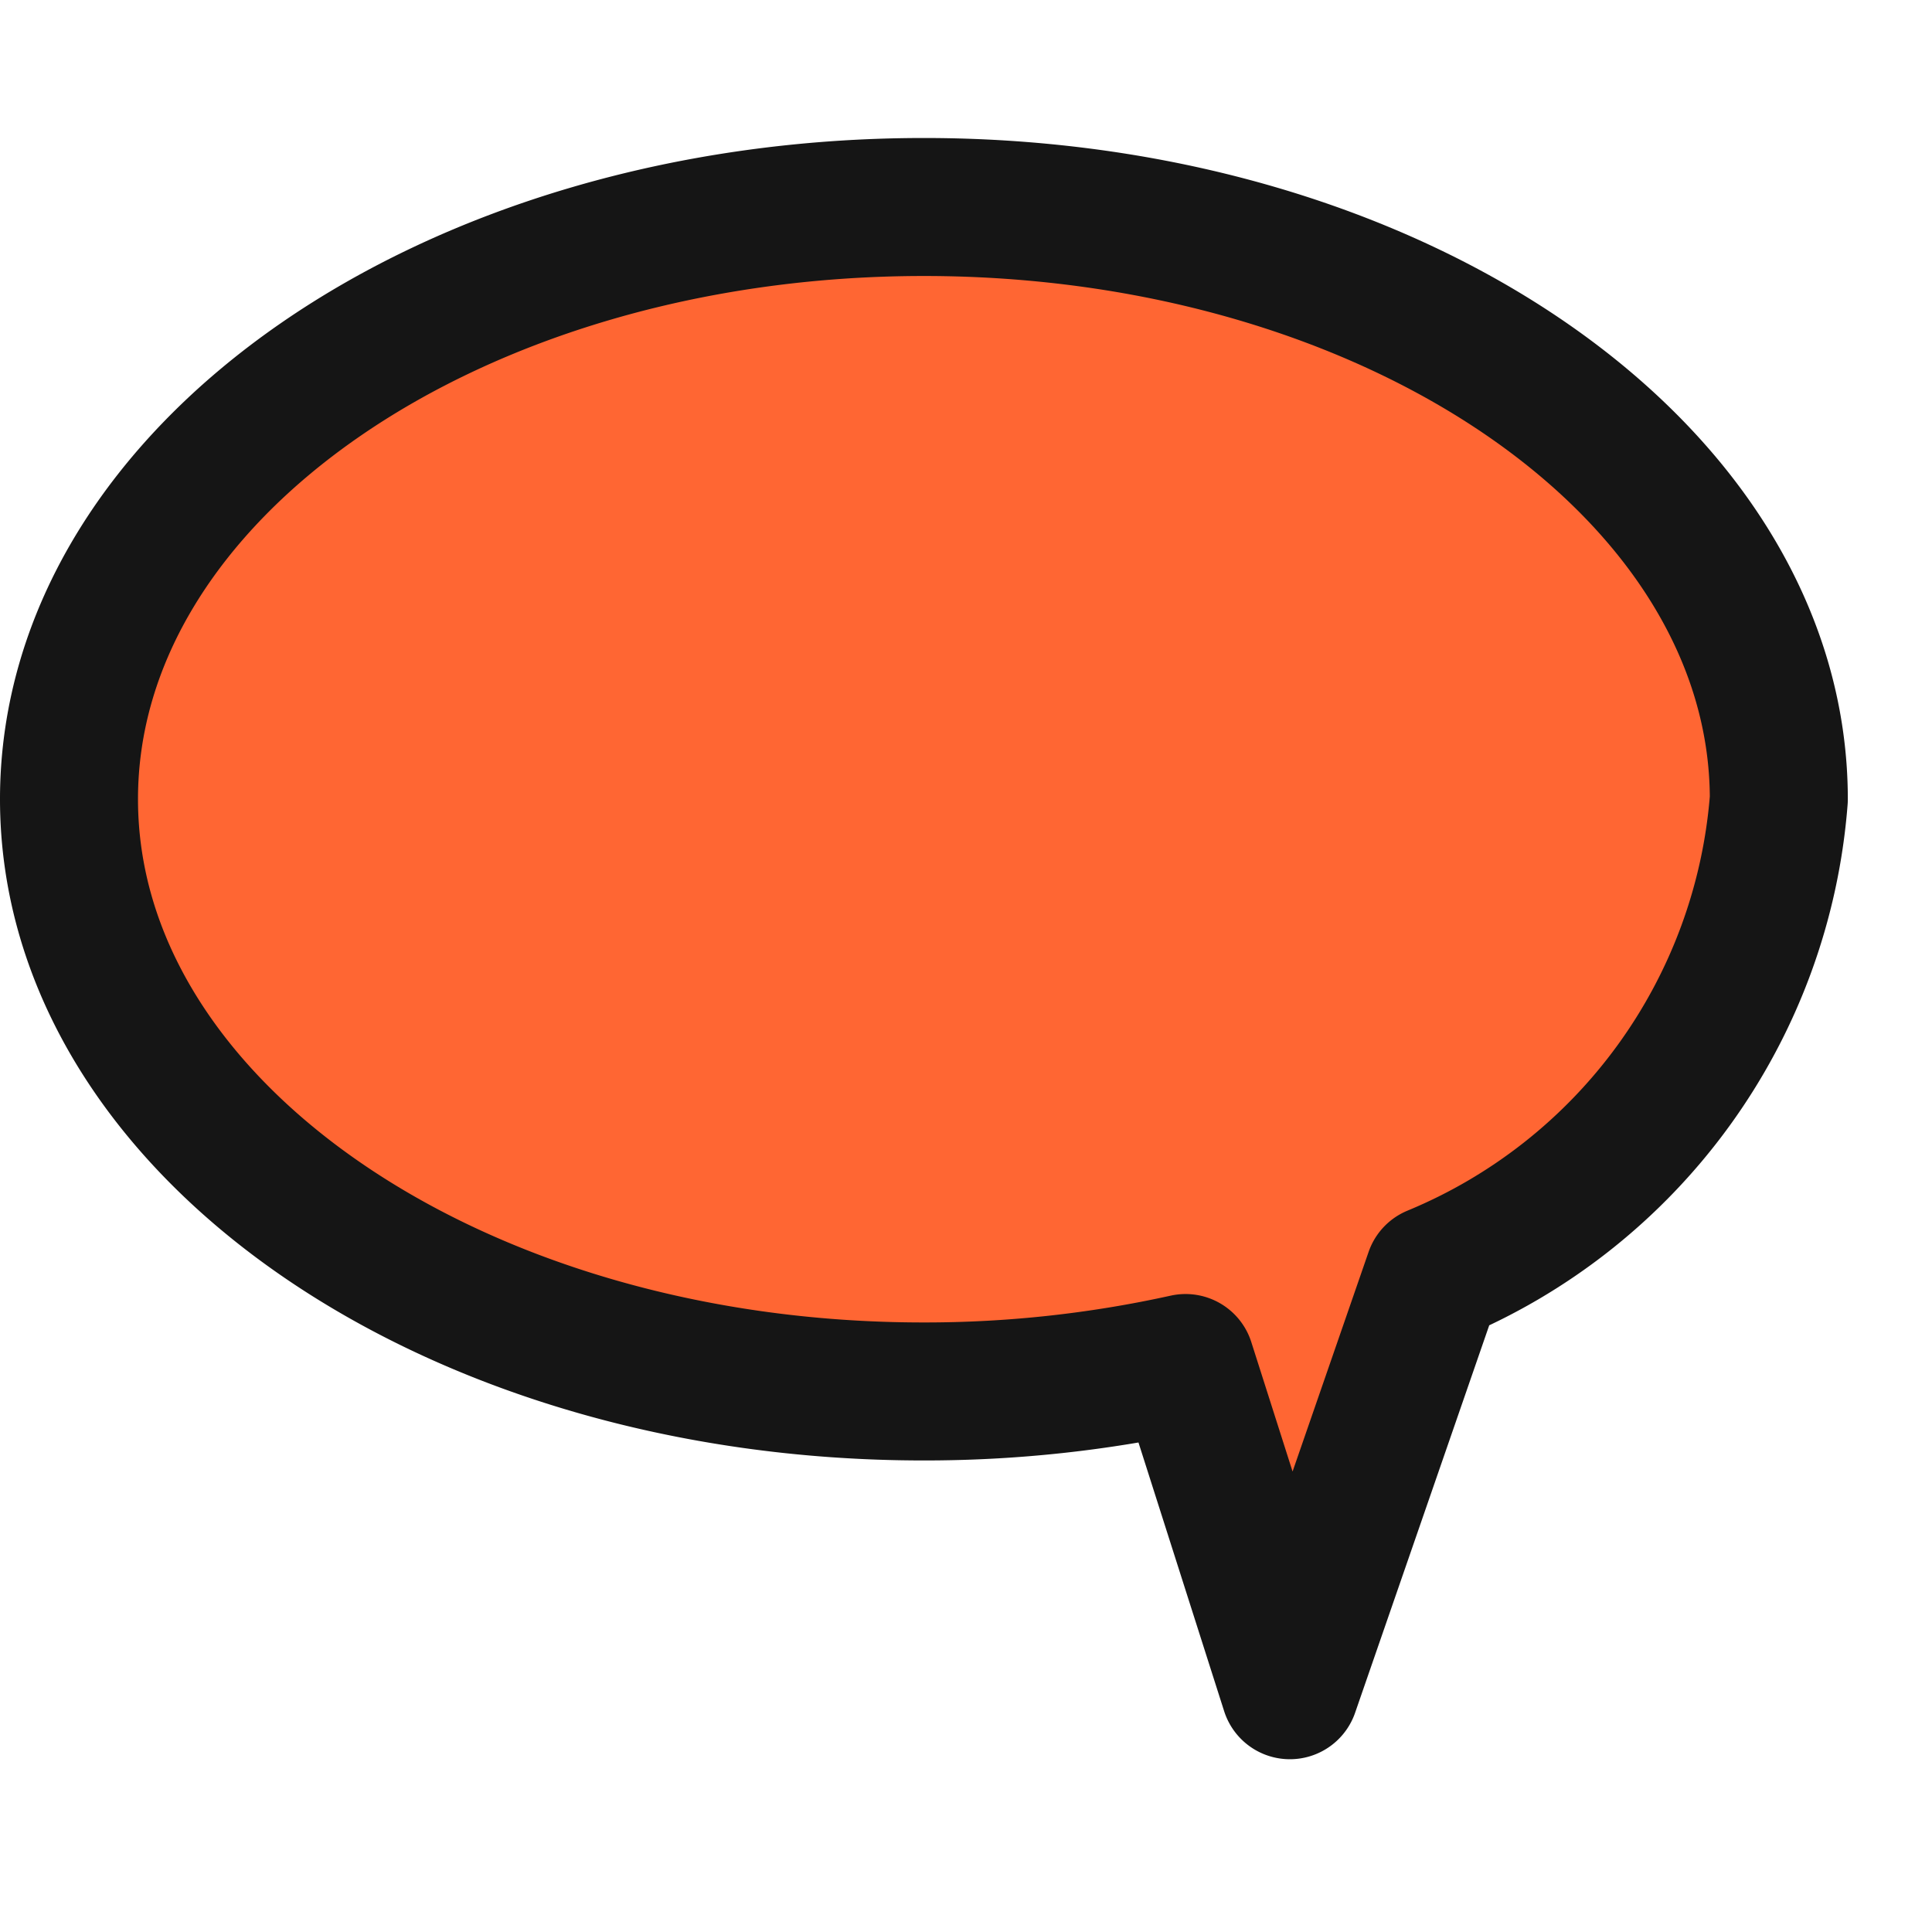 <svg xmlns="http://www.w3.org/2000/svg" width="14" height="14" viewBox="0 0 14 14">
    <path data-name="사각형 472" style="fill:none" d="M0 0h14v14H0z"/>
    <path data-name="합치기 2" d="M8.091 8.377a8.744 8.744 0 0 1-1.9.206C2.774 8.583 0 6.662 0 4.291S2.774 0 6.195 0s6.195 1.921 6.195 4.291a4.064 4.064 0 0 1-2.5 3.444l-1.043 3.013z" transform="translate(.5 1.5)" style="fill:#f63;stroke:#151515;stroke-linecap:round;stroke-linejoin:round"/>
</svg>
